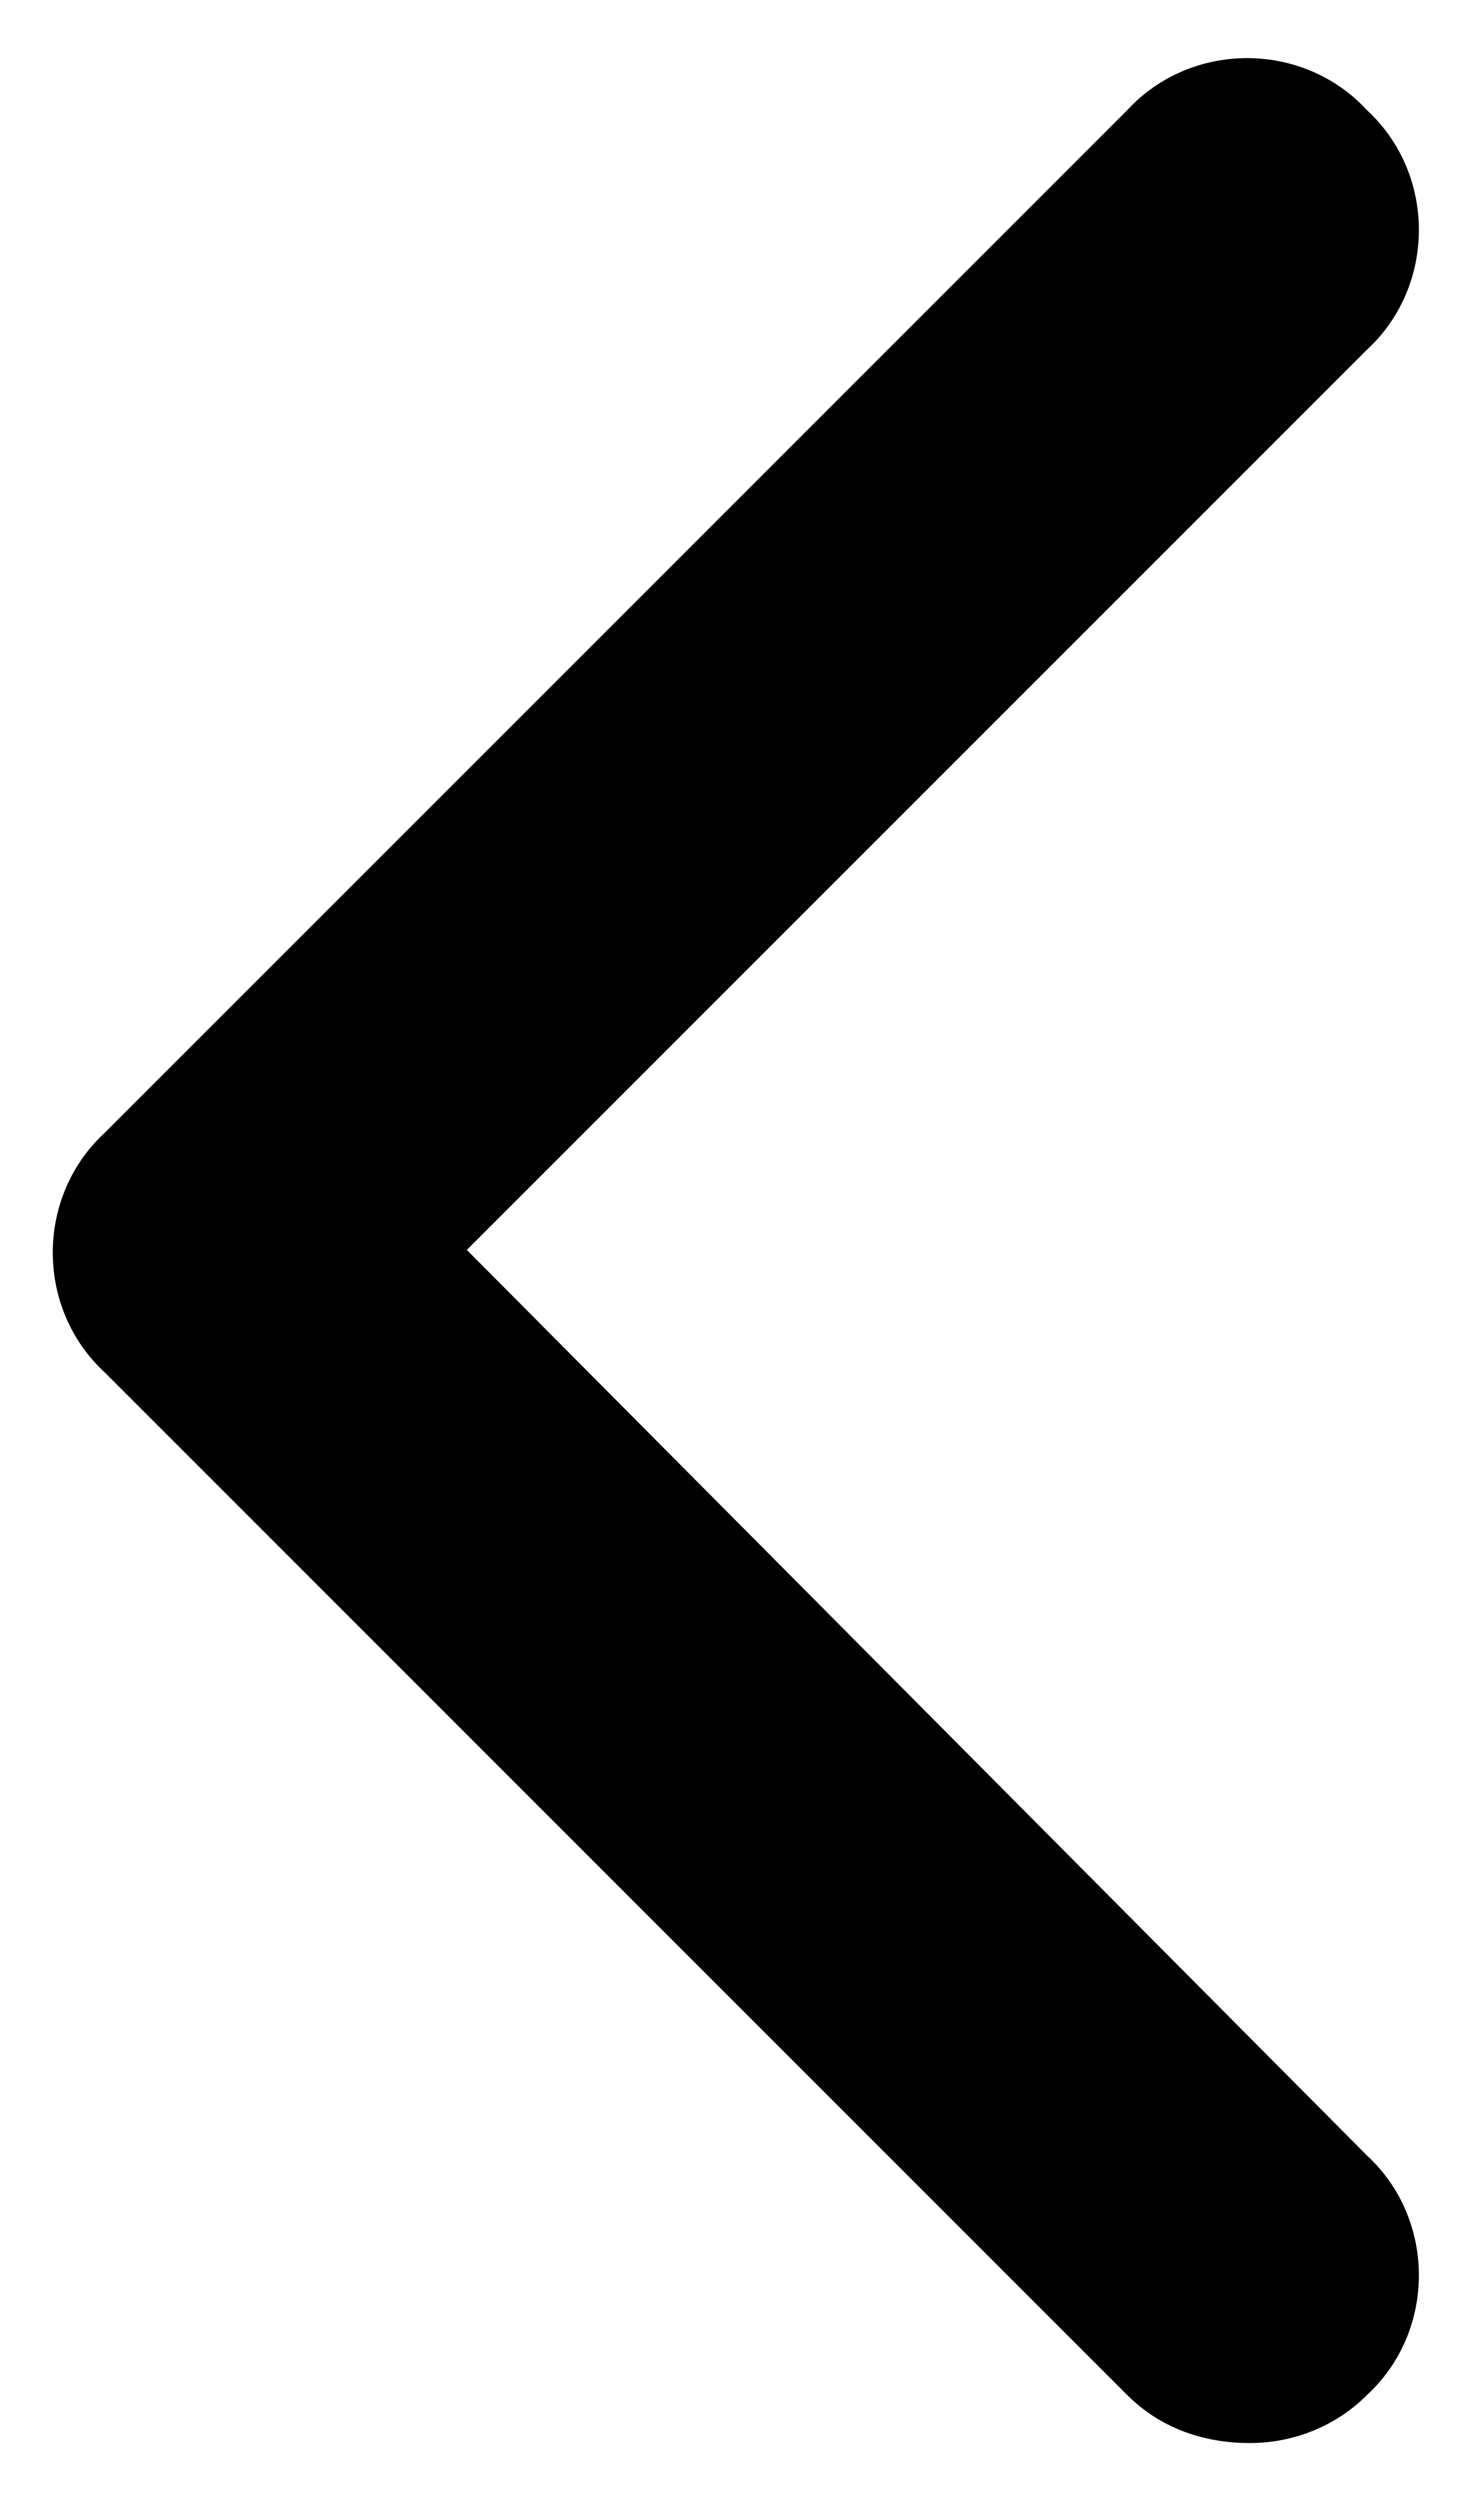 <svg width="13" height="22" viewBox="0 0 13 22" fill="none" xmlns="http://www.w3.org/2000/svg">
<path d="M11 21.5C10.578 21.5 10.203 21.359 9.922 21.078L0.922 12.078C0.312 11.516 0.312 10.531 0.922 9.969L9.922 0.969C10.484 0.359 11.469 0.359 12.031 0.969C12.641 1.531 12.641 2.516 12.031 3.078L4.109 11L12.031 18.969C12.641 19.531 12.641 20.516 12.031 21.078C11.75 21.359 11.375 21.5 11 21.5Z" fill="black"/>
</svg>
